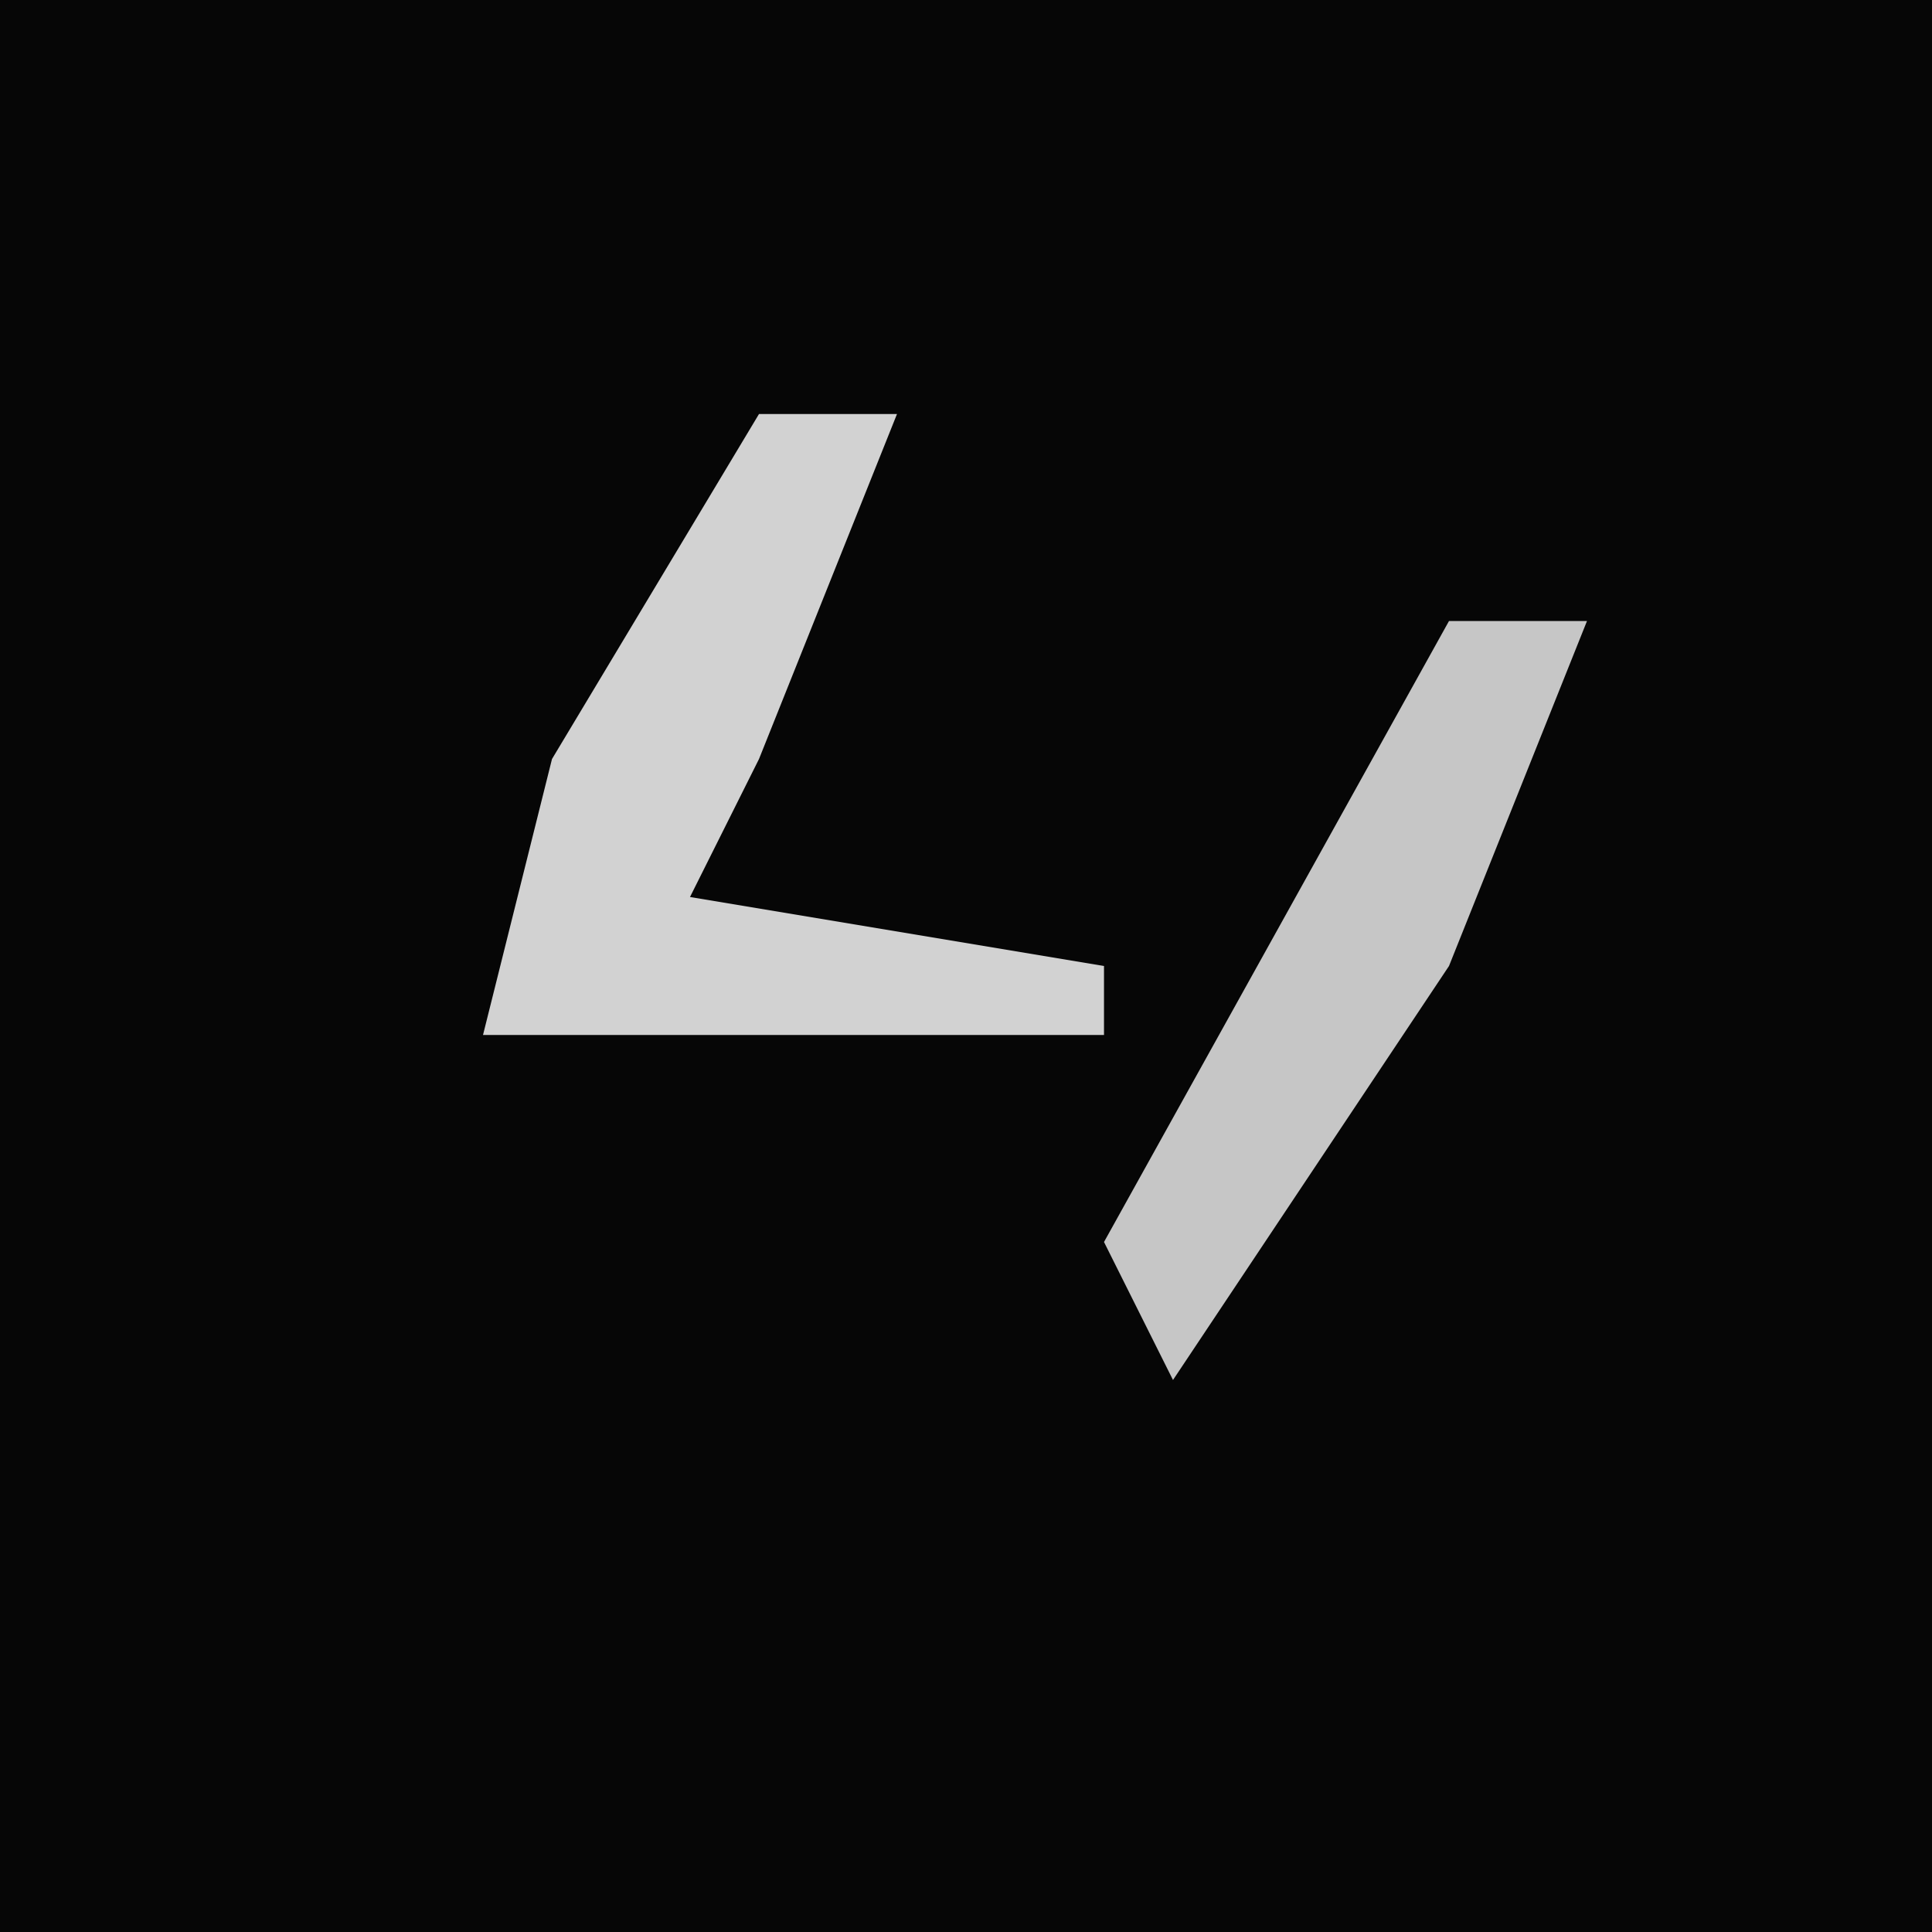 <?xml version="1.0" encoding="UTF-8"?>
<svg version="1.1" xmlns="http://www.w3.org/2000/svg" width="28" height="28">
<path d="M0,0 L28,0 L28,28 L0,28 Z " fill="#060606" transform="translate(0,0)"/>
<path d="M0,0 L2,0 L0,5 L-1,7 L5,8 L5,9 L-4,9 L-3,5 Z " fill="#D2D2D2" transform="translate(11,6)"/>
<path d="M0,0 L2,0 L0,5 L-4,11 L-5,9 Z " fill="#C6C6C6" transform="translate(21,9)"/>
</svg>
